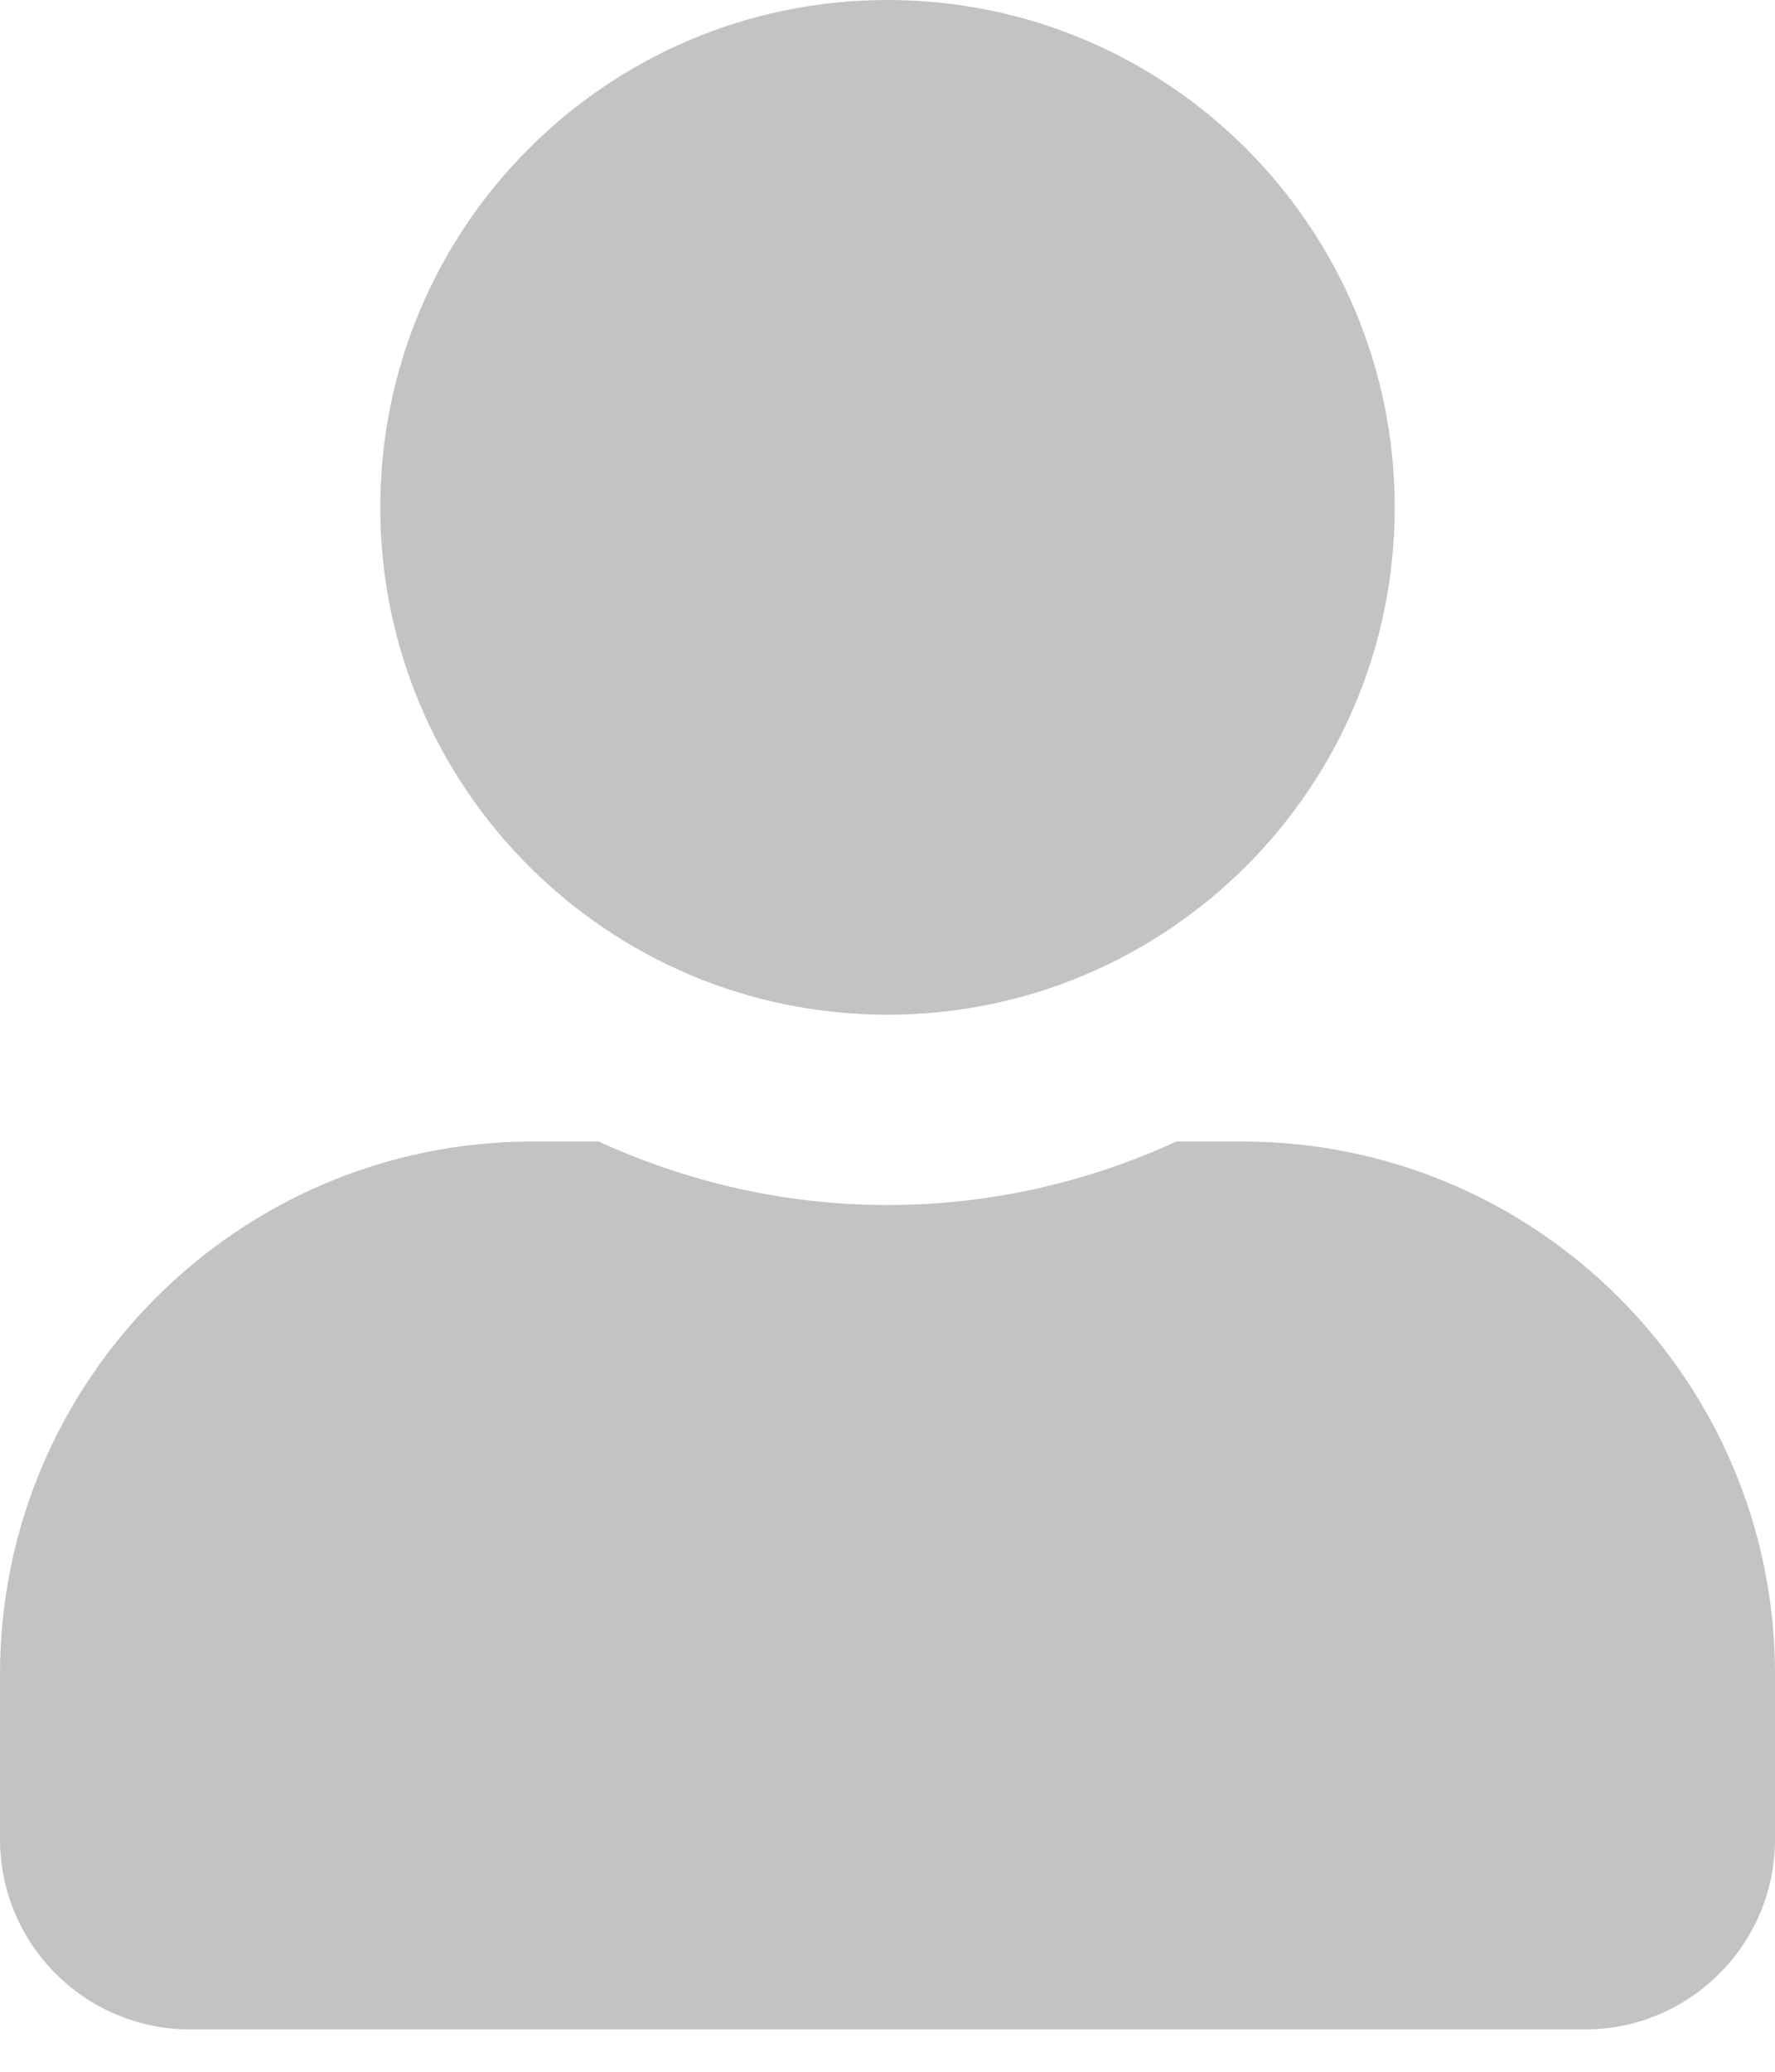 <svg width="12" height="14" viewBox="0 0 12 14" fill="none" xmlns="http://www.w3.org/2000/svg">
<path d="M6 6.857C7.894 6.857 9.429 5.322 9.429 3.429C9.429 1.535 7.894 0 6 0C4.106 0 2.571 1.535 2.571 3.429C2.571 5.322 4.106 6.857 6 6.857ZM8.4 7.714H7.953C7.358 7.987 6.696 8.143 6 8.143C5.304 8.143 4.645 7.987 4.047 7.714H3.6C1.613 7.714 0 9.327 0 11.314V12.429C0 13.138 0.576 13.714 1.286 13.714H10.714C11.424 13.714 12 13.138 12 12.429V11.314C12 9.327 10.387 7.714 8.4 7.714Z" fill="#C3C3C3"/>
</svg>
